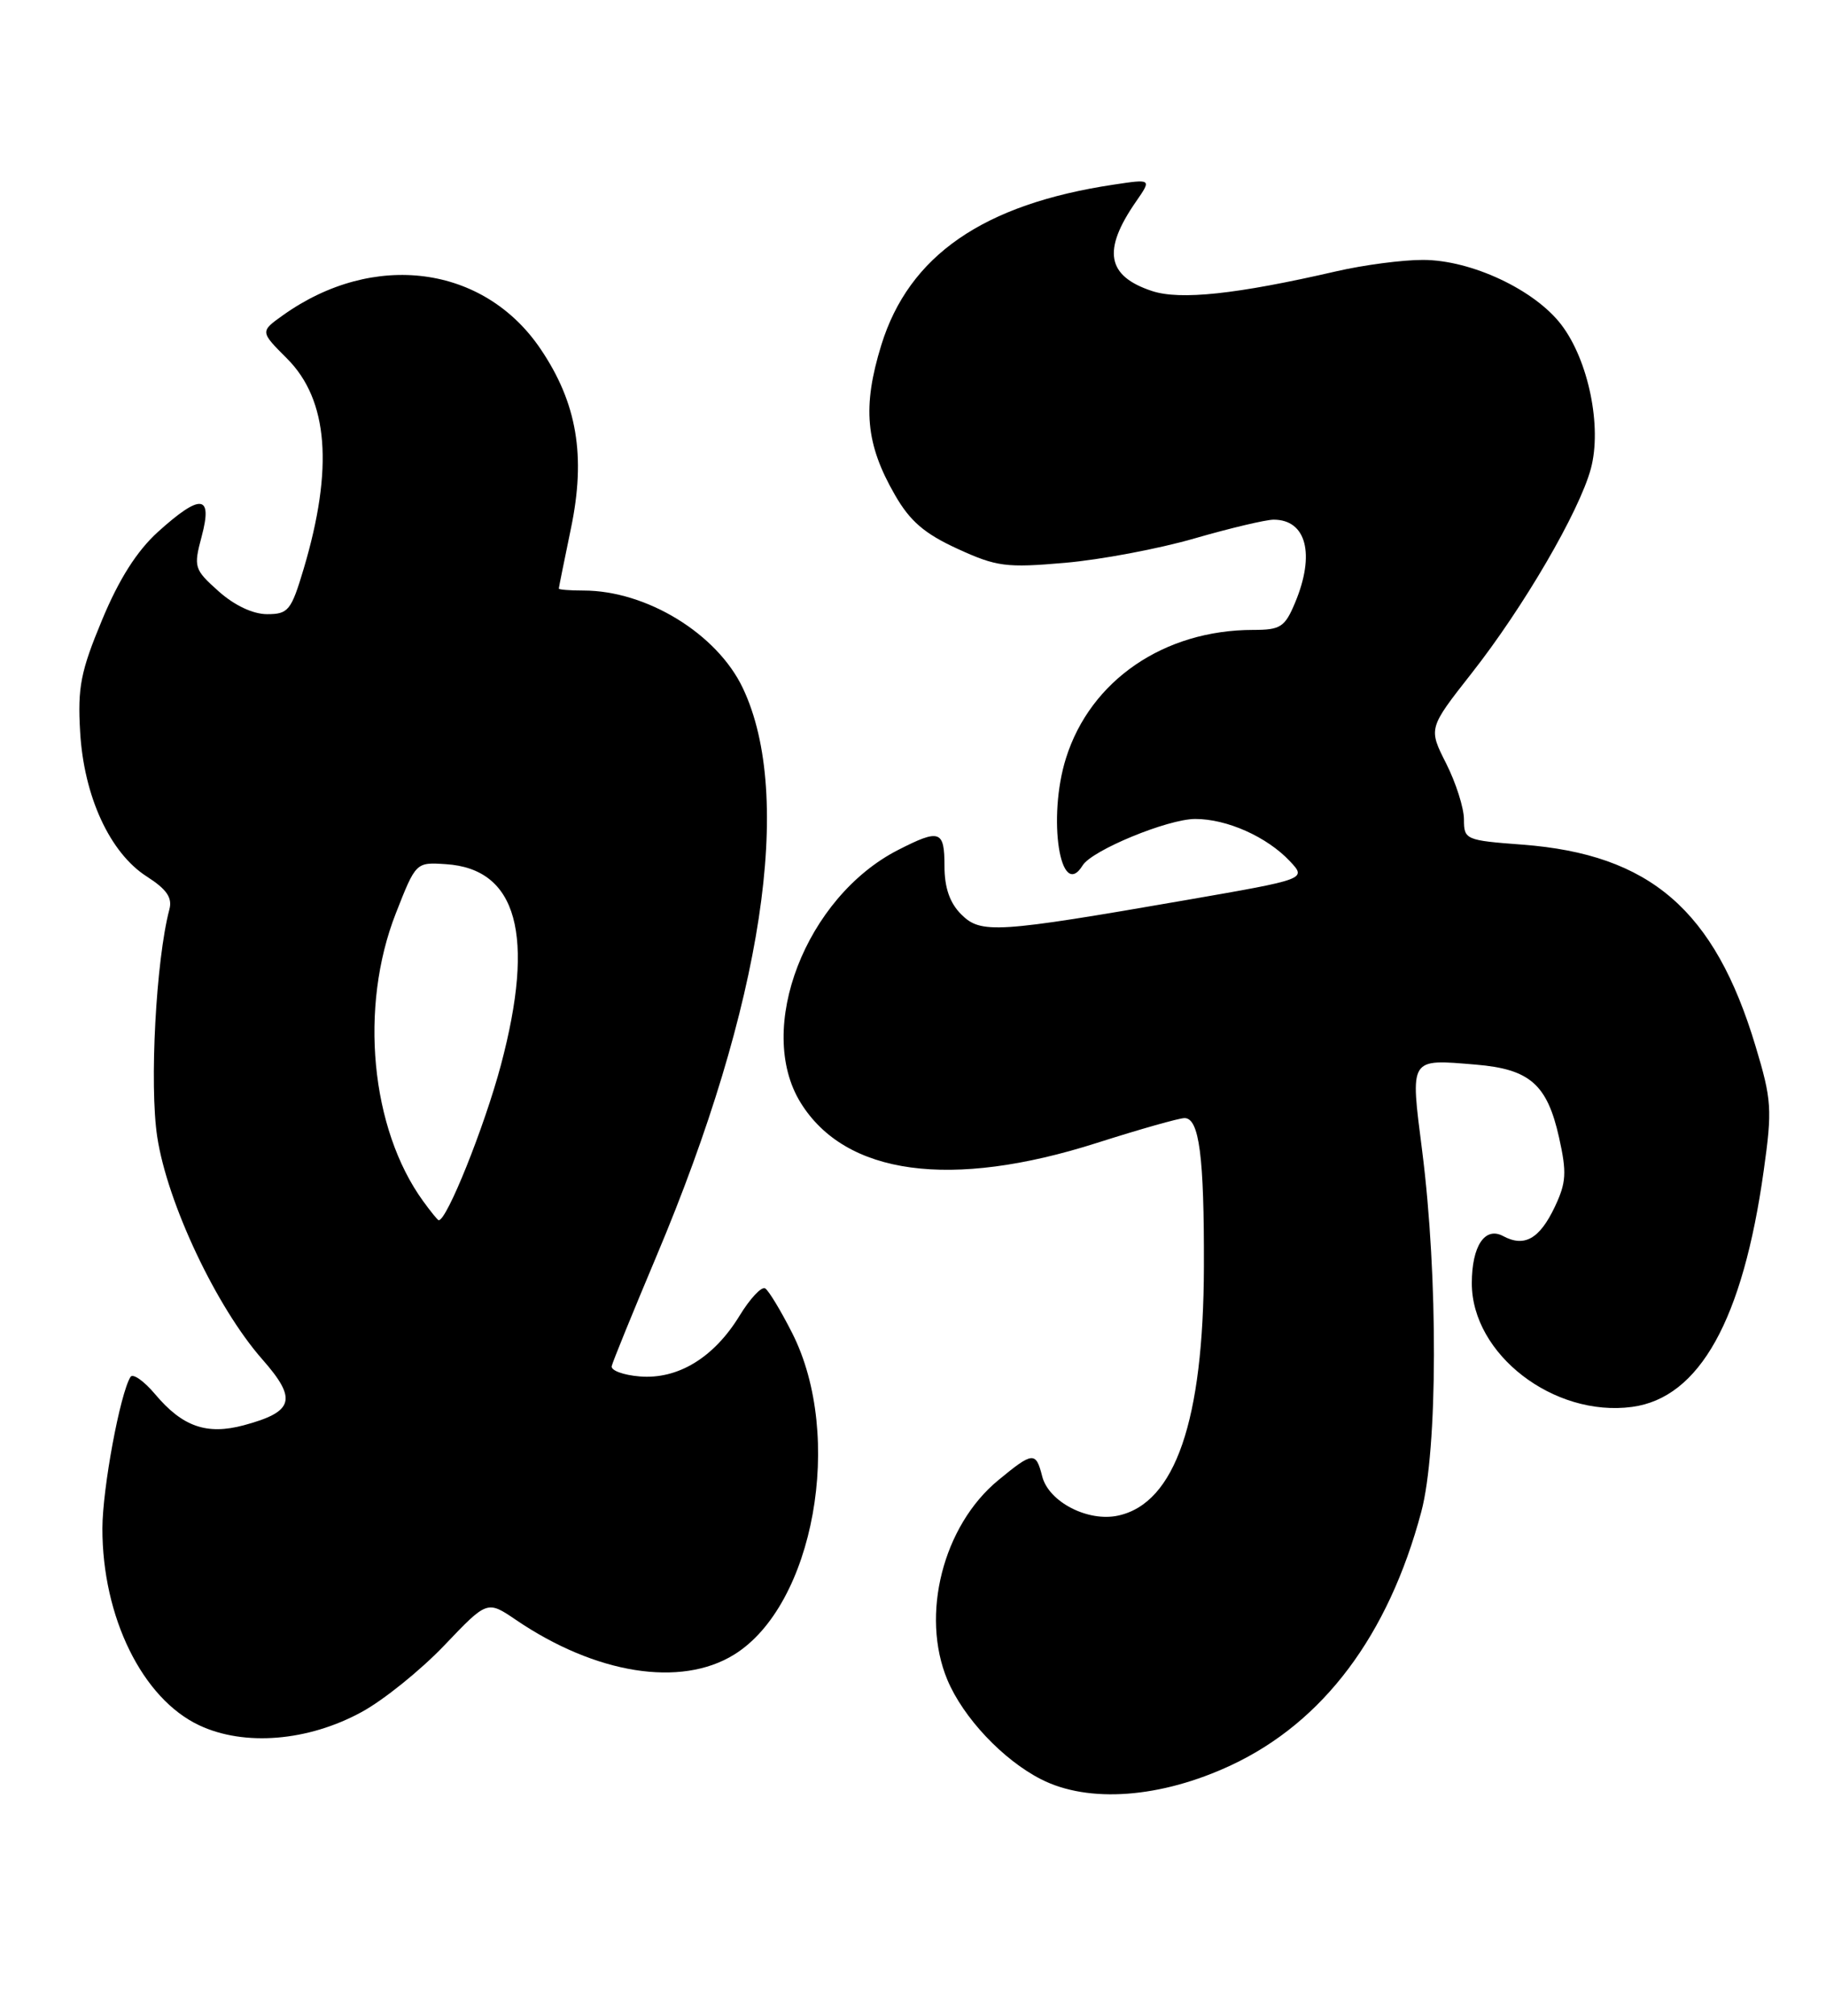 <?xml version="1.0" encoding="UTF-8" standalone="no"?>
<!DOCTYPE svg PUBLIC "-//W3C//DTD SVG 1.1//EN" "http://www.w3.org/Graphics/SVG/1.1/DTD/svg11.dtd" >
<svg xmlns="http://www.w3.org/2000/svg" xmlns:xlink="http://www.w3.org/1999/xlink" version="1.1" viewBox="0 0 232 256">
 <g >
 <path fill="currentColor"
d=" M 156.43 224.18 C 168.14 218.70 176.39 207.71 180.58 192.00 C 182.68 184.14 182.73 162.16 180.69 146.15 C 179.17 134.22 179.00 134.50 187.52 135.21 C 194.36 135.78 196.57 137.71 198.08 144.45 C 199.08 148.93 199.00 150.19 197.55 153.26 C 195.61 157.35 193.68 158.44 190.97 156.98 C 188.66 155.75 187.00 158.25 187.00 162.98 C 187.00 171.99 197.41 180.01 207.36 178.68 C 215.93 177.53 221.44 167.64 224.09 148.65 C 225.18 140.90 225.10 139.67 223.05 132.87 C 217.86 115.58 209.66 108.50 193.42 107.27 C 186.21 106.73 186.00 106.64 186.00 104.07 C 186.00 102.61 184.98 99.42 183.74 96.96 C 181.48 92.50 181.48 92.50 186.97 85.51 C 193.57 77.12 200.64 64.99 202.12 59.54 C 203.56 54.22 201.83 45.77 198.37 41.24 C 194.98 36.80 186.93 33.02 180.81 33.01 C 178.23 33.00 173.28 33.65 169.81 34.45 C 157.10 37.38 149.95 38.14 146.37 36.96 C 140.62 35.06 140.03 31.81 144.33 25.61 C 146.33 22.72 146.33 22.72 141.49 23.45 C 124.93 25.93 115.49 32.45 111.97 43.83 C 109.55 51.68 109.97 56.38 113.70 62.85 C 115.62 66.20 117.47 67.78 121.66 69.70 C 126.63 71.98 127.84 72.13 135.31 71.48 C 139.81 71.09 147.22 69.70 151.77 68.38 C 156.31 67.07 160.83 66.00 161.82 66.00 C 165.98 66.00 167.12 70.38 164.55 76.53 C 163.25 79.64 162.70 80.00 159.23 80.00 C 147.90 80.00 138.55 86.40 135.44 96.28 C 133.05 103.86 134.71 114.52 137.56 109.90 C 138.75 107.98 148.36 104.02 151.85 104.01 C 155.87 104.00 160.97 106.27 163.89 109.38 C 166.02 111.65 166.02 111.65 150.76 114.30 C 126.55 118.50 124.62 118.62 122.12 116.12 C 120.67 114.67 120.00 112.74 120.00 110.00 C 120.00 105.45 119.41 105.24 114.12 107.94 C 102.38 113.93 95.92 130.66 101.72 140.04 C 107.41 149.25 120.81 151.07 139.37 145.15 C 144.80 143.42 149.81 142.00 150.50 142.00 C 152.37 142.00 153.00 146.86 152.96 160.88 C 152.91 180.43 149.31 190.90 142.08 192.48 C 138.24 193.33 133.22 190.74 132.41 187.48 C 131.61 184.33 131.23 184.36 126.82 188.00 C 119.81 193.78 116.93 205.11 120.37 213.35 C 122.38 218.14 127.42 223.50 132.27 225.97 C 138.30 229.05 147.48 228.37 156.43 224.18 Z  M 45.93 217.44 C 48.72 215.93 53.45 212.11 56.45 208.97 C 61.90 203.25 61.90 203.25 65.54 205.72 C 75.68 212.61 86.48 214.34 93.27 210.14 C 103.41 203.88 107.29 182.40 100.65 169.30 C 99.21 166.46 97.67 163.91 97.22 163.63 C 96.76 163.35 95.29 164.92 93.95 167.12 C 90.70 172.43 86.12 175.21 81.28 174.81 C 79.20 174.64 77.60 174.05 77.72 173.50 C 77.84 172.95 80.41 166.65 83.42 159.50 C 96.89 127.56 100.91 101.14 94.38 87.39 C 91.11 80.49 82.14 75.00 74.13 75.00 C 72.41 75.00 71.00 74.89 71.00 74.75 C 71.00 74.61 71.70 71.18 72.54 67.11 C 74.46 57.91 73.32 51.18 68.68 44.32 C 61.48 33.67 47.47 31.83 35.96 40.03 C 33.04 42.11 33.04 42.11 36.47 45.54 C 41.71 50.78 42.39 59.46 38.58 72.25 C 37.00 77.54 36.63 78.00 33.94 78.00 C 32.14 78.00 29.79 76.89 27.78 75.10 C 24.65 72.30 24.58 72.04 25.63 68.10 C 27.04 62.80 25.50 62.65 20.07 67.55 C 17.40 69.97 15.13 73.53 12.97 78.73 C 10.25 85.26 9.85 87.30 10.18 92.93 C 10.65 101.14 13.96 108.32 18.65 111.32 C 21.18 112.94 21.92 114.01 21.52 115.50 C 19.82 121.91 18.97 137.82 19.98 144.40 C 21.27 152.83 27.51 166.03 33.32 172.63 C 37.80 177.72 37.36 179.29 30.98 181.01 C 26.27 182.27 23.19 181.20 19.72 177.08 C 18.29 175.38 16.88 174.39 16.58 174.87 C 15.25 177.02 13.03 189.00 13.01 194.09 C 12.99 205.35 18.08 215.73 25.32 219.12 C 31.04 221.81 39.12 221.15 45.93 217.44 Z  M 53.77 152.56 C 47.09 143.37 45.62 127.89 50.29 116.00 C 52.84 109.50 52.84 109.50 56.64 109.75 C 65.72 110.33 68.03 118.76 63.64 135.27 C 61.54 143.14 56.74 155.10 55.73 154.97 C 55.60 154.95 54.72 153.87 53.77 152.56 Z "/>
</g>
</svg>